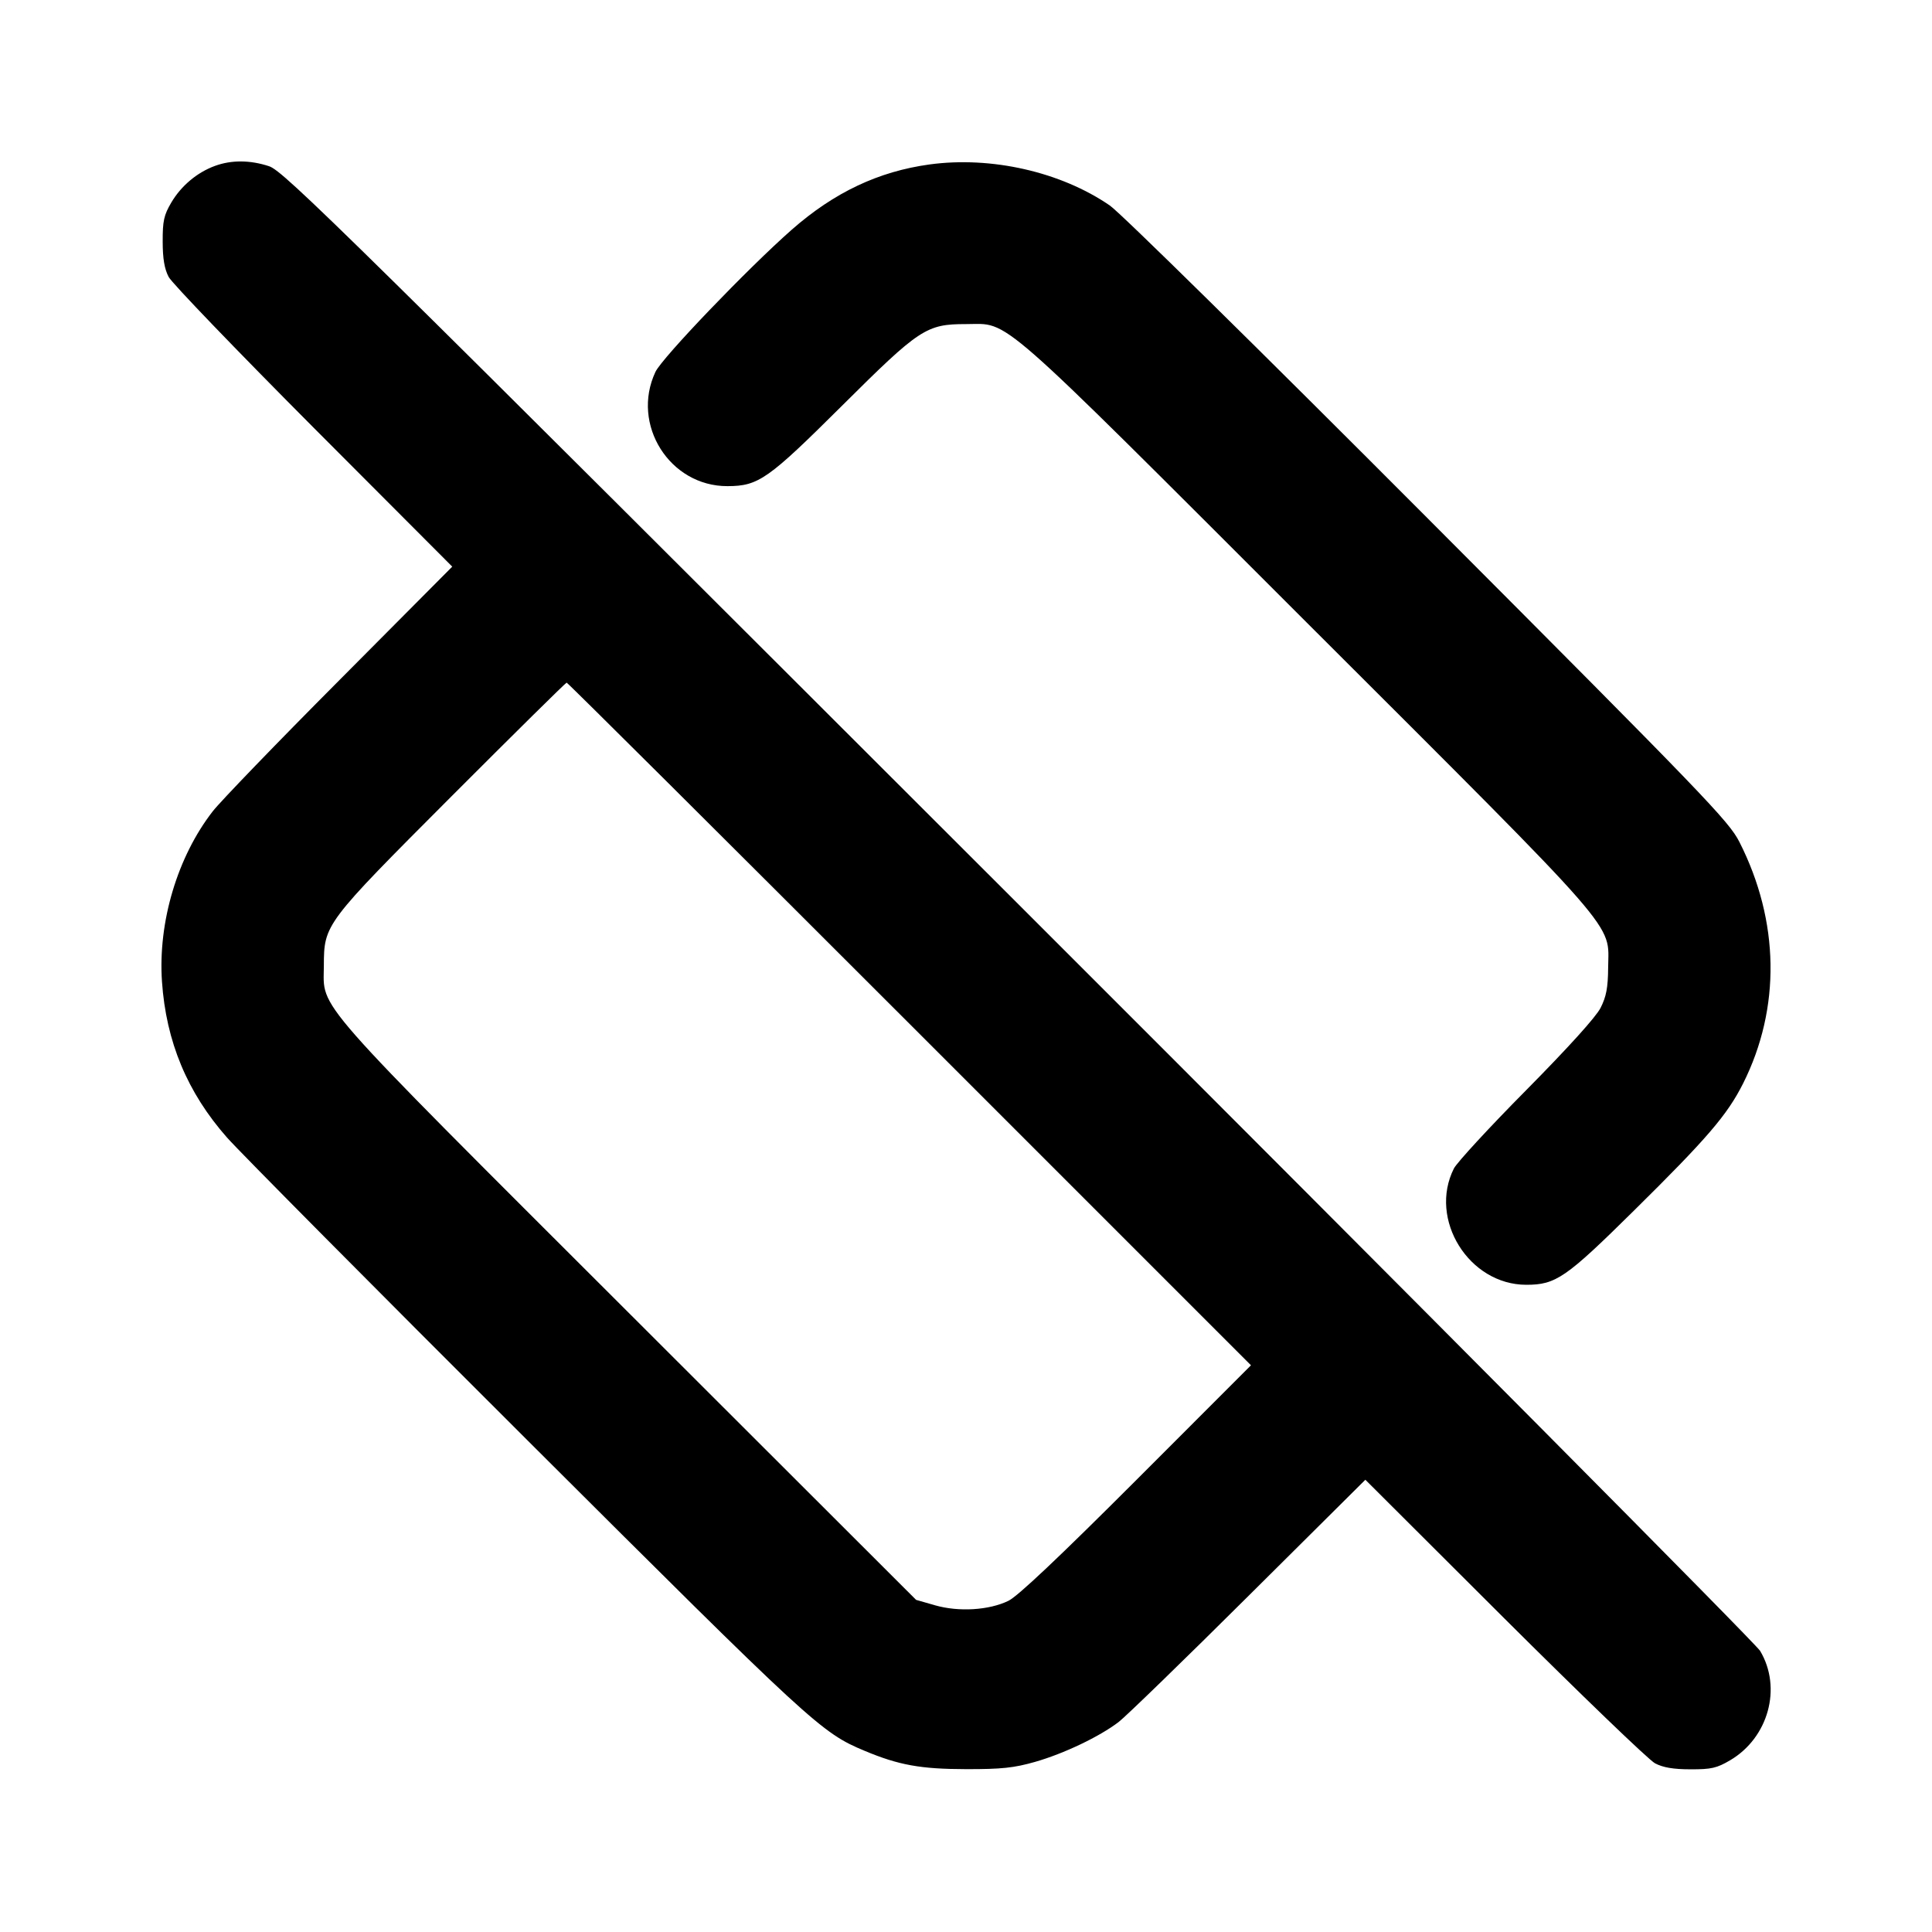 <svg xmlns="http://www.w3.org/2000/svg" width="24" height="24" viewBox="0 0 24 24" fill="none" stroke="currentColor" stroke-width="2" stroke-linecap="round" stroke-linejoin="round"><path d="M2.670 2.061 C 2.448 2.142,2.250 2.309,2.128 2.516 C 2.036 2.672,2.020 2.745,2.021 3.000 C 2.021 3.212,2.043 3.341,2.095 3.440 C 2.135 3.517,2.945 4.358,3.893 5.310 L 5.618 7.039 4.215 8.450 C 3.443 9.225,2.736 9.958,2.643 10.078 C 2.204 10.643,1.962 11.454,2.012 12.192 C 2.063 12.940,2.327 13.572,2.820 14.131 C 2.980 14.312,4.657 16.002,6.546 17.886 C 10.095 21.426,10.201 21.524,10.740 21.749 C 11.164 21.927,11.437 21.976,12.000 21.977 C 12.443 21.978,12.597 21.961,12.857 21.887 C 13.217 21.784,13.659 21.573,13.898 21.390 C 13.987 21.321,14.713 20.617,15.510 19.824 L 16.961 18.382 18.690 20.107 C 19.642 21.055,20.483 21.865,20.560 21.905 C 20.659 21.957,20.788 21.979,21.000 21.979 C 21.258 21.980,21.327 21.964,21.492 21.867 C 21.968 21.587,22.139 20.967,21.865 20.508 C 21.810 20.416,17.665 16.243,12.653 11.235 C 4.231 2.820,3.525 2.125,3.343 2.065 C 3.107 1.987,2.874 1.986,2.670 2.061 M11.546 2.043 C 10.913 2.130,10.363 2.390,9.837 2.852 C 9.290 3.333,8.224 4.445,8.142 4.620 C 7.835 5.274,8.320 6.042,9.038 6.039 C 9.423 6.038,9.541 5.954,10.460 5.040 C 11.424 4.081,11.507 4.026,12.000 4.026 C 12.553 4.026,12.308 3.811,16.231 7.732 C 20.192 11.688,19.982 11.449,19.977 12.020 C 19.975 12.269,19.954 12.380,19.883 12.520 C 19.826 12.633,19.481 13.014,18.961 13.540 C 18.503 14.002,18.099 14.441,18.061 14.515 C 17.742 15.147,18.248 15.960,18.960 15.960 C 19.327 15.960,19.451 15.875,20.293 15.043 C 21.208 14.140,21.457 13.850,21.654 13.458 C 22.123 12.522,22.107 11.444,21.608 10.460 C 21.477 10.201,21.183 9.896,17.743 6.447 C 15.628 4.326,13.919 2.644,13.787 2.553 C 13.179 2.135,12.314 1.938,11.546 2.043 M11.300 12.720 L 15.540 16.960 14.120 18.381 C 13.157 19.344,12.644 19.829,12.527 19.886 C 12.286 20.003,11.912 20.026,11.617 19.942 L 11.380 19.874 7.809 16.307 C 3.823 12.326,4.020 12.550,4.023 12.000 C 4.025 11.480,4.027 11.477,5.611 9.890 C 6.385 9.115,7.028 8.480,7.039 8.480 C 7.051 8.480,8.968 10.388,11.300 12.720 " stroke="none" fill-rule="evenodd" fill="black"></path></svg>